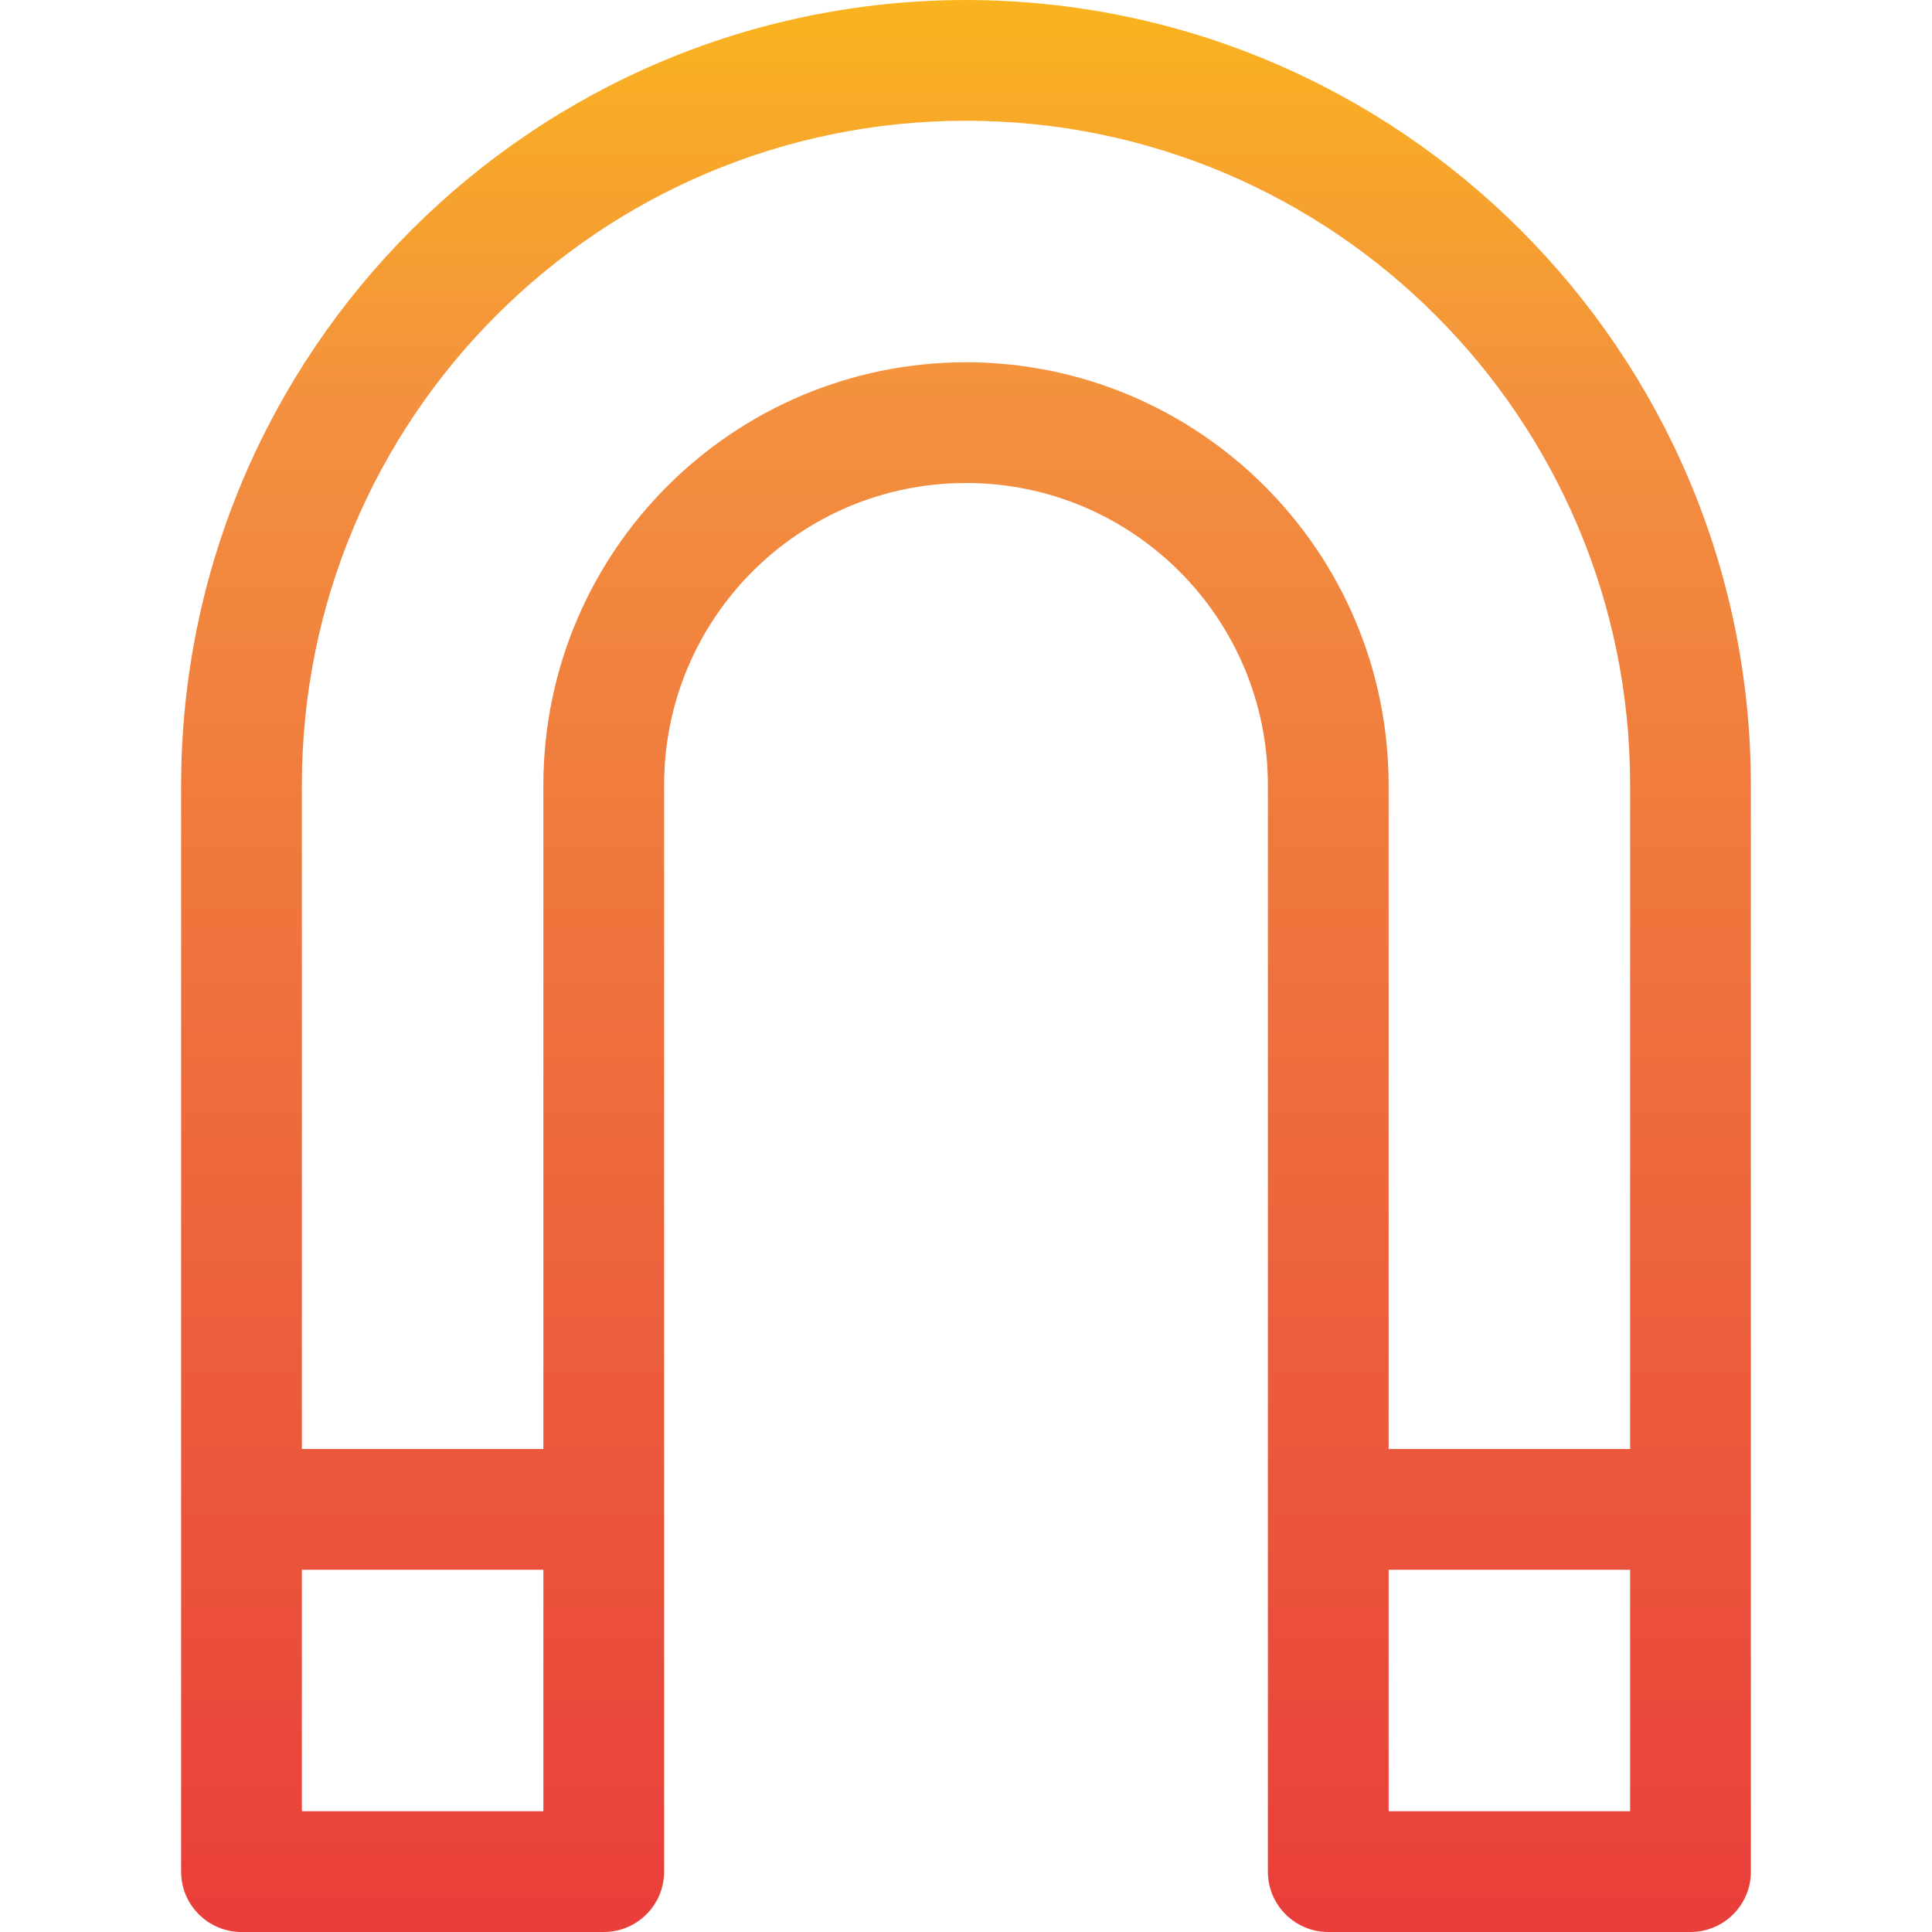 <svg height="512pt" viewBox="-48 0 512 512" width="512pt" xmlns="http://www.w3.org/2000/svg" xmlns:xlink="http://www.w3.org/1999/xlink"><linearGradient id="a" gradientTransform="matrix(.699 0 0 -.699 -48 506.502)" gradientUnits="userSpaceOnUse" x1="366.308" x2="366.308" y1="-4.479" y2="808.724"><stop offset="0" stop-color="#e93e3a"/><stop offset=".355" stop-color="#ed683c"/><stop offset=".705" stop-color="#f3903f"/><stop offset="1" stop-color="#fdc70c"/></linearGradient><path d="m208 0c-114.82.133-207.867 93.18-208 208v288c0 8.836 7.164 16 16 16h96c8.836 0 16-7.164 16-16v-288c0-44.184 35.816-80 80-80s80 35.816 80 80v288c0 8.836 7.164 16 16 16h96c8.836 0 16-7.164 16-16v-288c-.133-114.82-93.18-207.867-208-208zm-176 480v-64h64v64zm176-384c-61.828.07-111.93 50.172-112 112v176h-64v-176c0-97.203 78.797-176 176-176s176 78.797 176 176v176h-64v-176c-.07-61.828-50.172-111.93-112-112zm112 384v-64h64v64zm0 0" fill="url(#a)"/></svg>